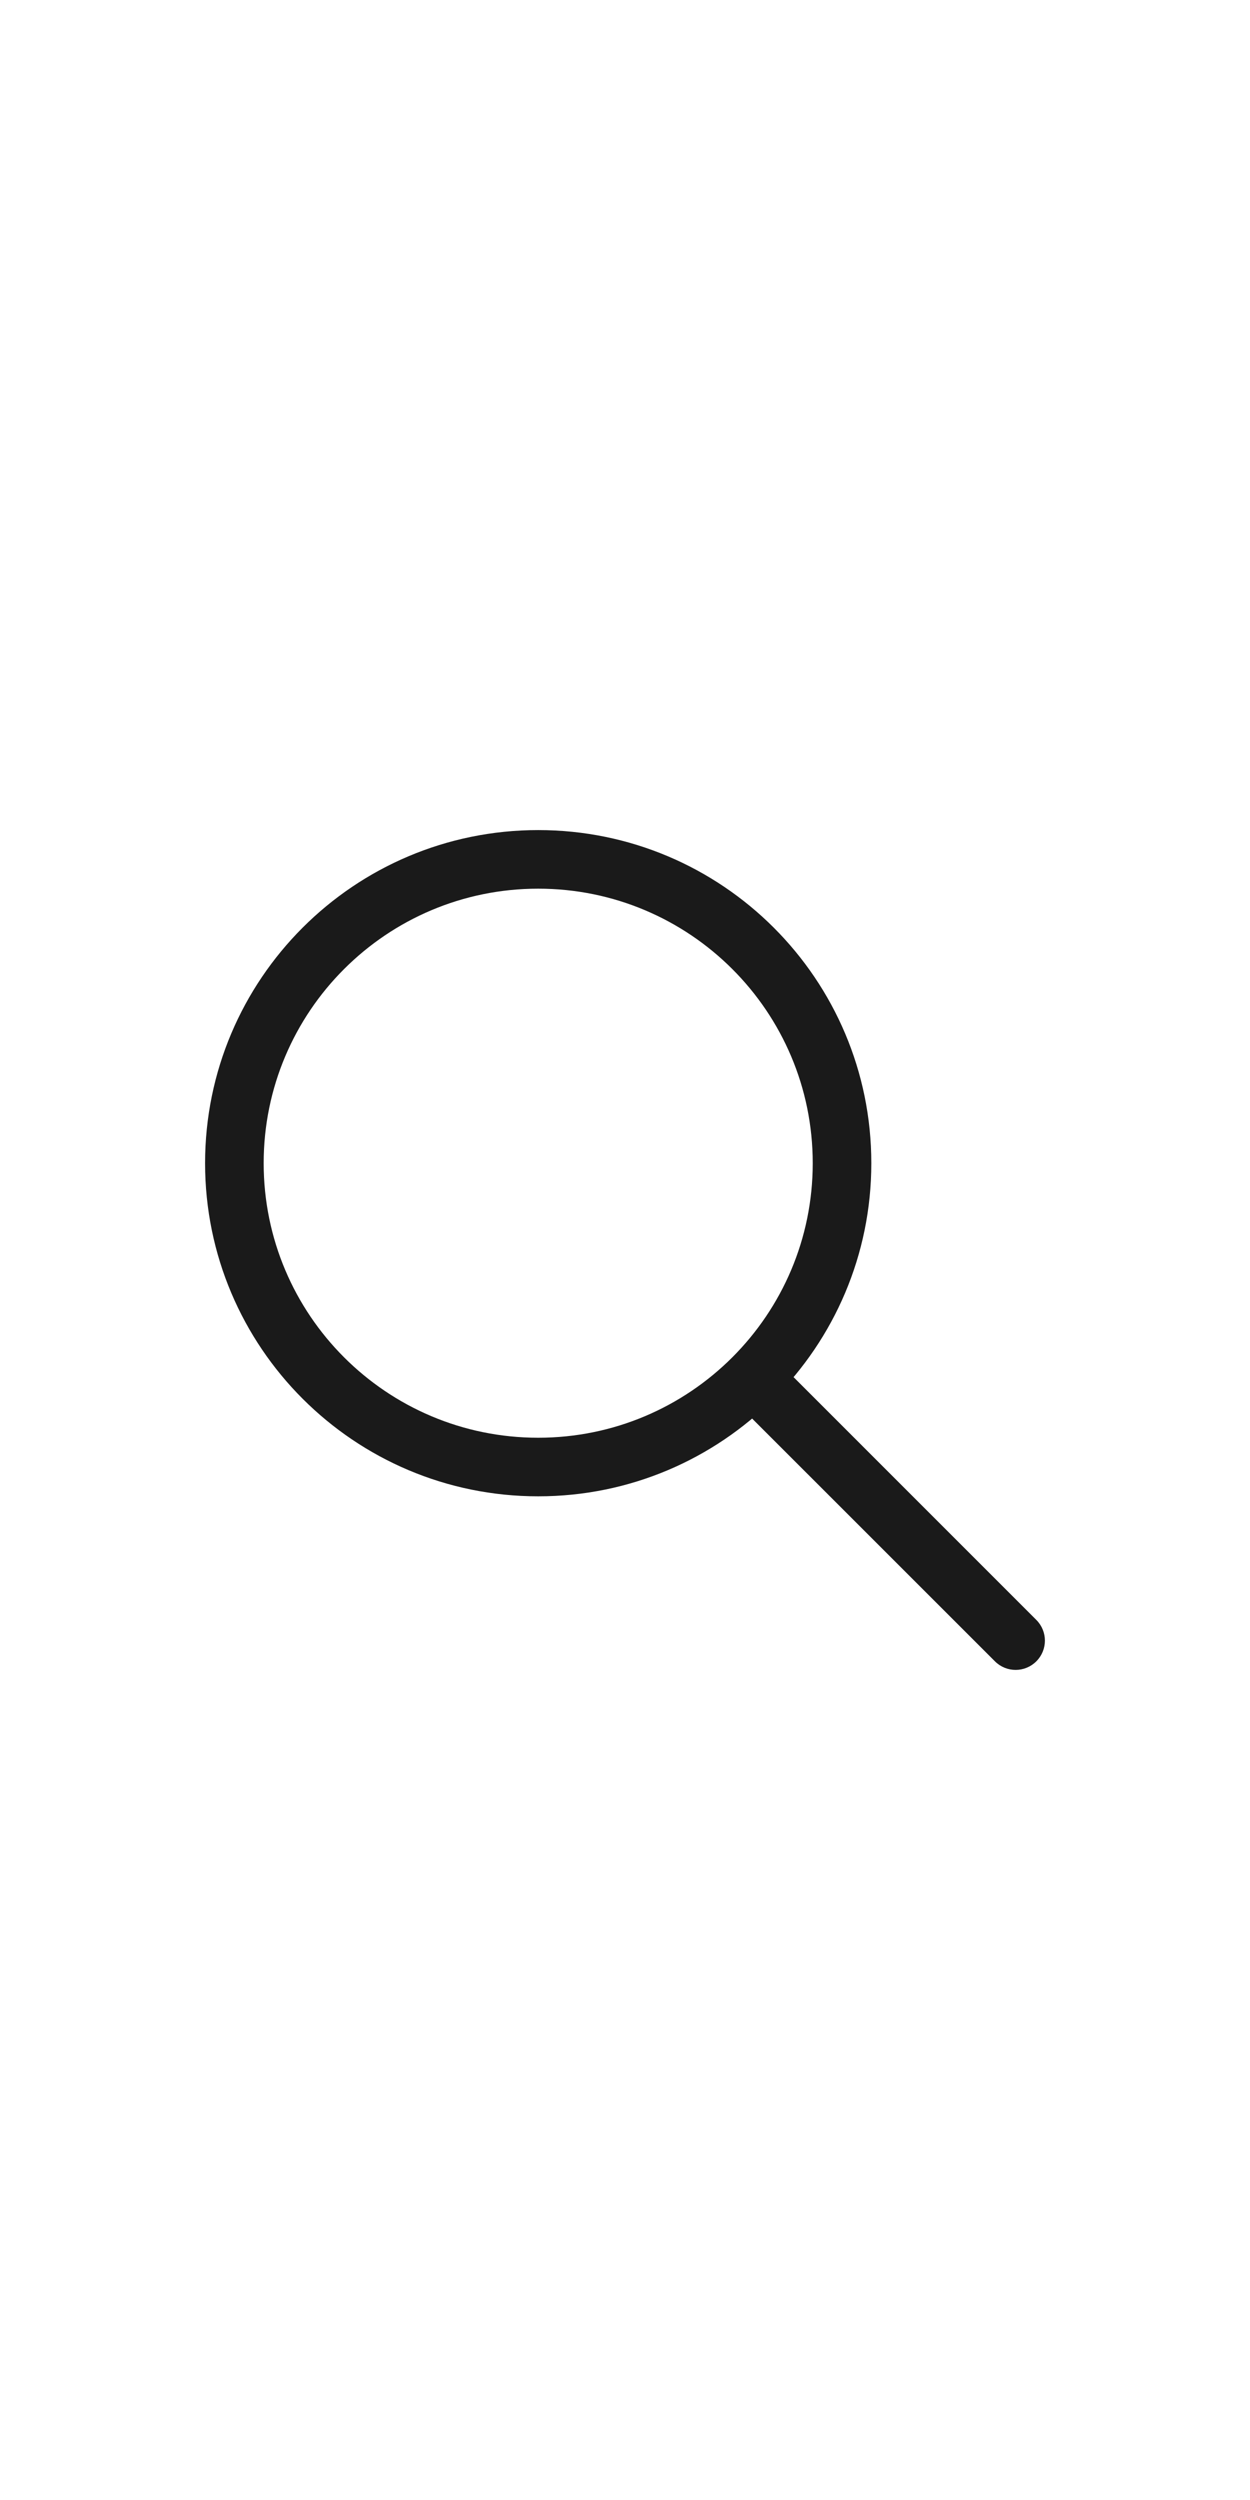 <svg xmlns="http://www.w3.org/2000/svg" width="1em" height="32" viewBox="0 0 32 32" fill="none">
<path d="M19.864 18.803C19.571 18.51 19.096 18.51 18.803 18.803C18.51 19.096 18.51 19.571 18.803 19.864L19.864 18.803ZM25.47 26.53C25.763 26.823 26.237 26.823 26.53 26.53C26.823 26.237 26.823 25.763 26.53 25.47L25.47 26.53ZM13.778 20.806C9.896 20.806 6.75 17.659 6.75 13.778H5.25C5.25 18.488 9.068 22.306 13.778 22.306V20.806ZM6.75 13.778C6.75 9.896 9.896 6.75 13.778 6.75V5.25C9.068 5.25 5.25 9.068 5.25 13.778H6.75ZM13.778 6.75C17.659 6.75 20.806 9.896 20.806 13.778H22.306C22.306 9.068 18.488 5.25 13.778 5.25V6.75ZM20.806 13.778C20.806 17.659 17.659 20.806 13.778 20.806V22.306C18.488 22.306 22.306 18.488 22.306 13.778H20.806ZM18.803 19.864L25.47 26.53L26.53 25.47L19.864 18.803L18.803 19.864Z" fill="#1A1A1A"/>
</svg>